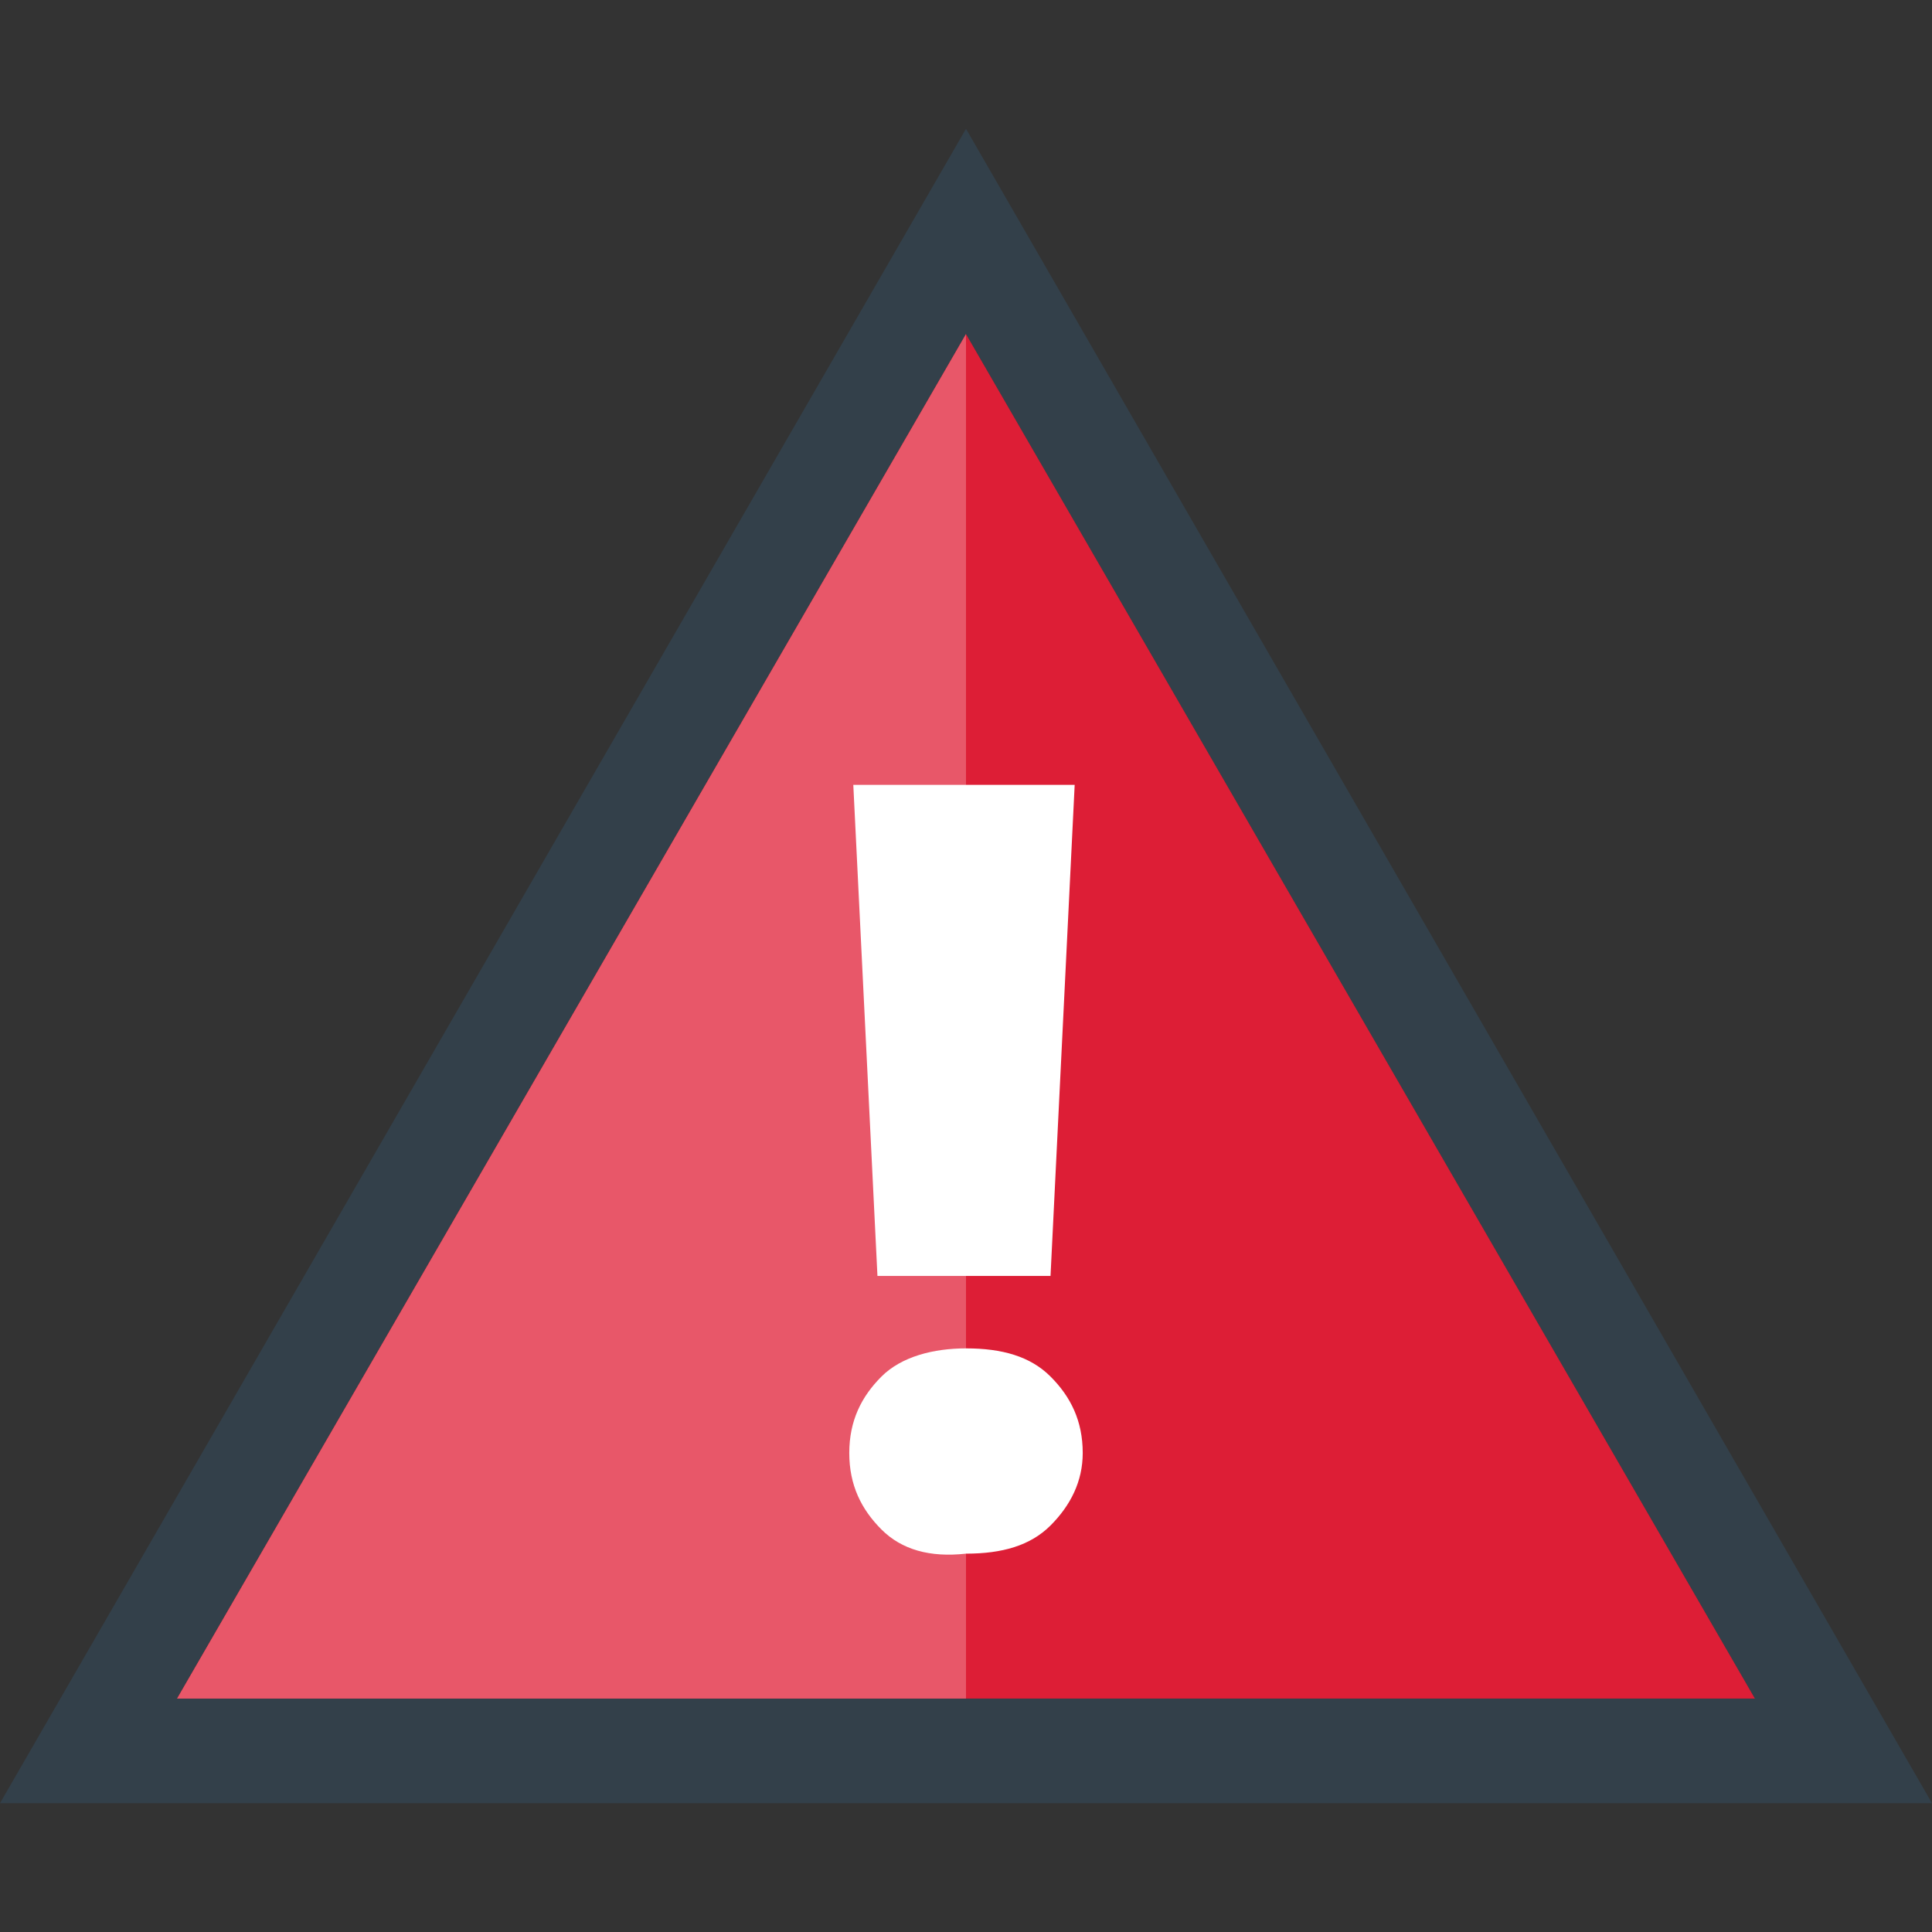 <?xml version="1.0" encoding="utf-8"?>
<!-- Generator: Adobe Illustrator 22.1.0, SVG Export Plug-In . SVG Version: 6.00 Build 0)  -->
<svg version="1.1" id="Layer_1" xmlns="http://www.w3.org/2000/svg" xmlns:xlink="http://www.w3.org/1999/xlink" x="0px" y="0px"
	 viewBox="0 0 48 48" style="enable-background:new 0 0 48 48;" xml:space="preserve">
<rect x="0" y="0" width="48" height="48" fill="#333333" stroke="none"/>
<style type="text/css">
	.st0{fill:#33404A;}
	.st1{fill:#dd1e36;}
	.st2{fill:#e85769;}
	.st3{fill:#FFFFFF;}
</style>
<g id="XMLID_2070_">
	<path id="XMLID_2086_" class="st0" d="M24,3.2L0,44.8h48L24,3.2z M24,8.3l19.6,33.9H4.4L24,8.3z"/>
	<polygon id="XMLID_2082_" class="st1" points="43.6,42.2 4.4,42.2 24,8.3 	"/>
	<polygon id="XMLID_2080_" class="st2" points="24,42.2 24,8.3 4.4,42.2 	"/>
	<g id="XMLID_2072_">
		<path id="XMLID_2076_" class="st3" d="M21.9,38c-0.5-0.5-0.8-1.1-0.8-1.9c0-0.8,0.3-1.4,0.8-1.9s1.3-0.7,2.1-0.7
			c0.9,0,1.6,0.2,2.1,0.7s0.8,1.1,0.8,1.9c0,0.7-0.3,1.3-0.8,1.8c-0.5,0.5-1.2,0.7-2.1,0.7C23.1,38.7,22.4,38.5,21.9,38z M26.7,19.5
			l-0.6,12.2h-4.3l-0.6-12.2H26.7z"/>
	</g>
</g>
</svg>
